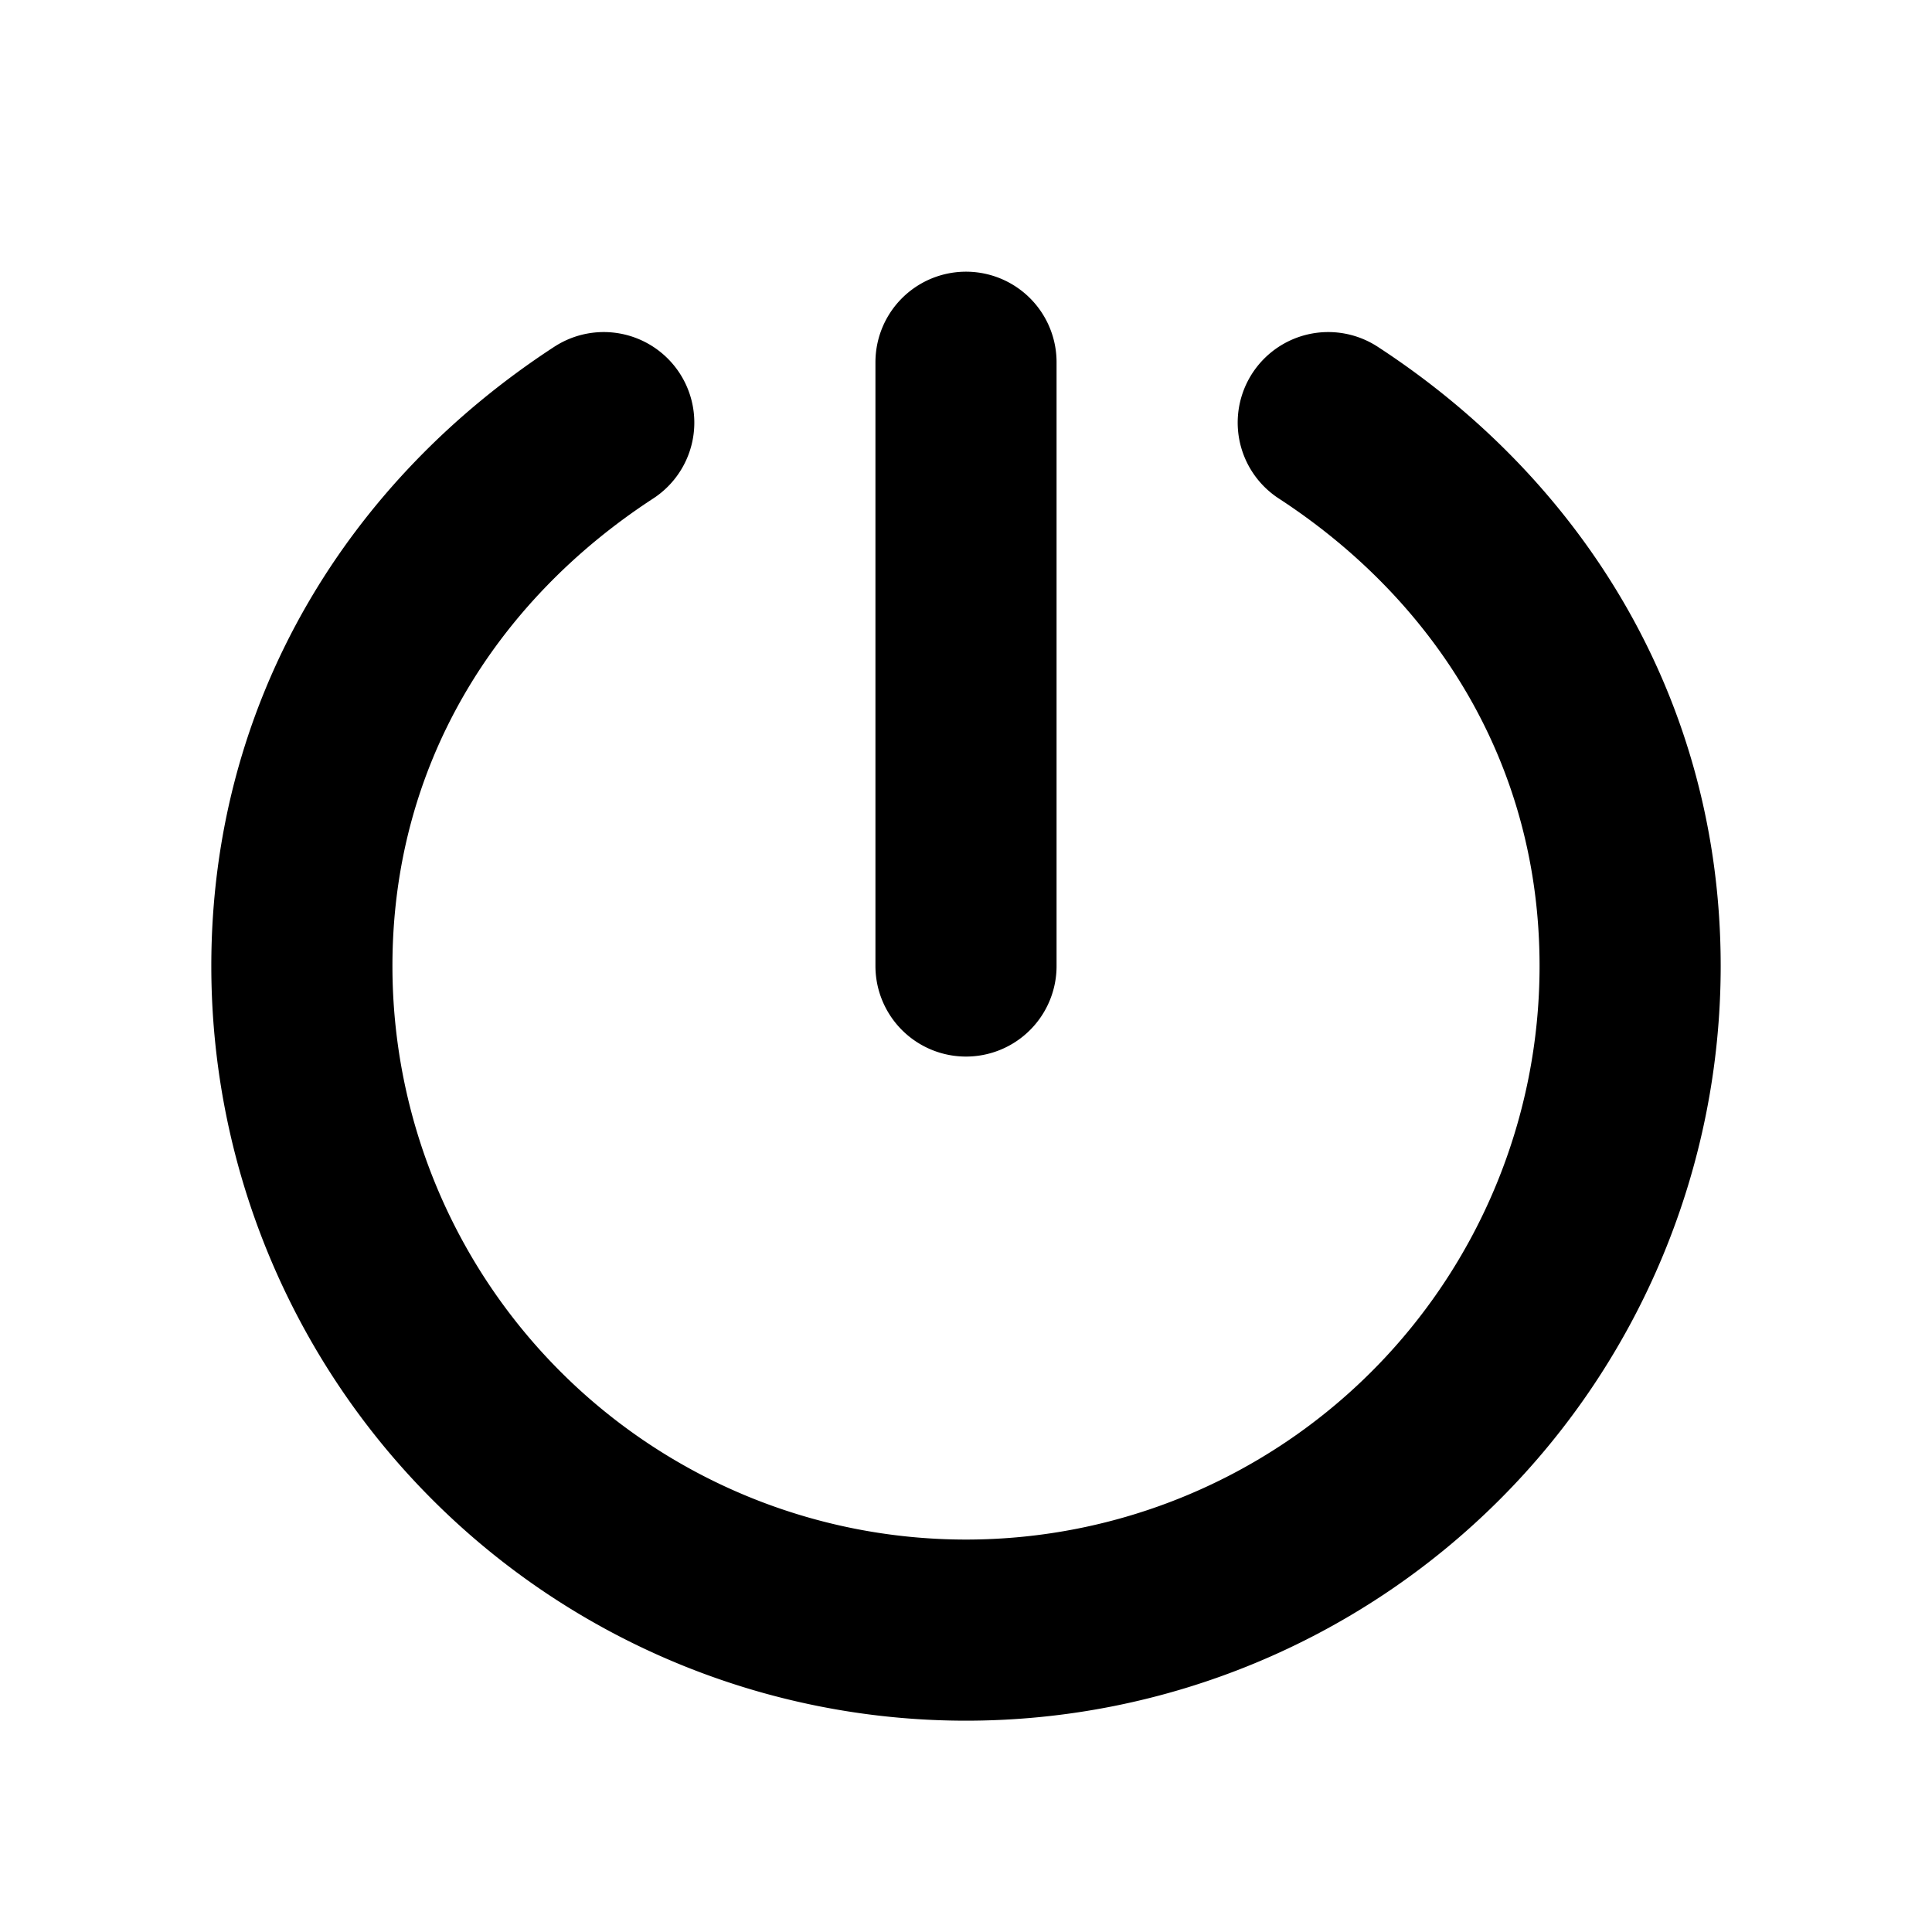 <svg xmlns="http://www.w3.org/2000/svg" viewBox="0 0 256 256"><path fill="none" d="M0 0h256v256H0z"/><path fill="none" stroke="currentColor" stroke-linecap="round" stroke-linejoin="round" stroke-width="24" d="M128 48v80M176 56c24.08 15.7 40 41.11 40 72a88 88 0 0 1-176 0c0-30.89 15.92-56.3 40-72"/></svg>